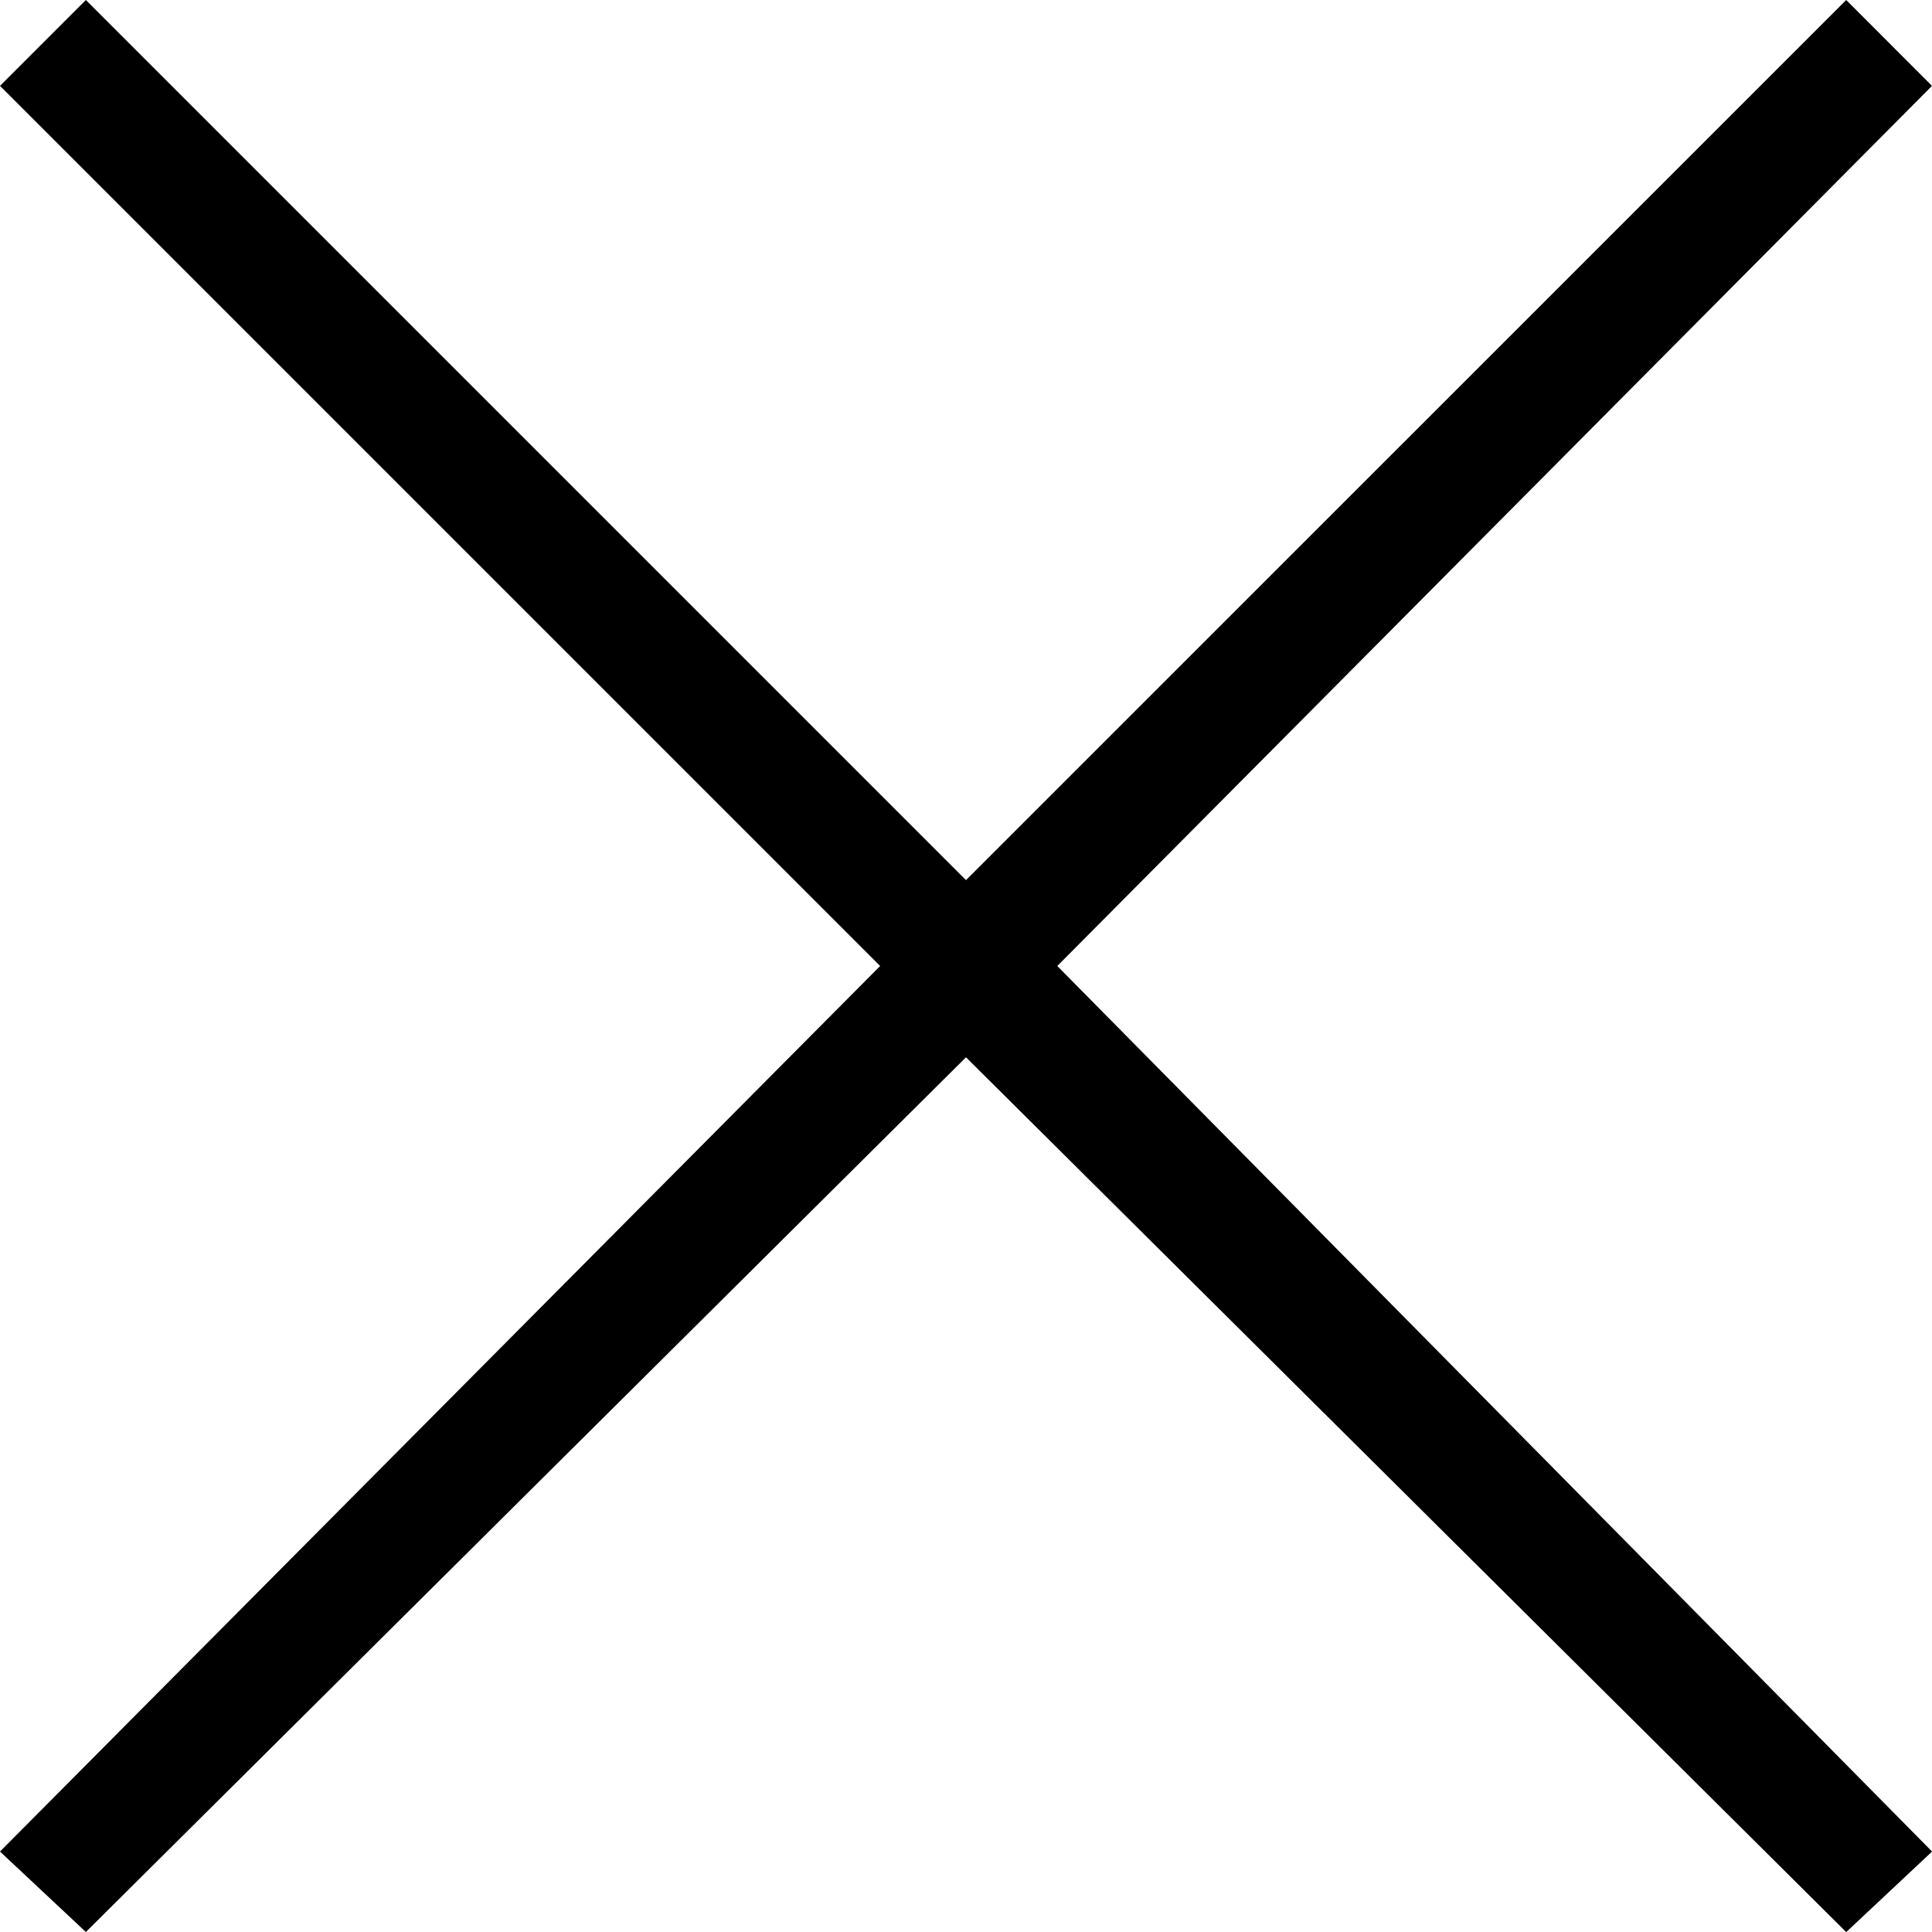 <?xml version="1.0" encoding="iso-8859-1"?>
<!-- Generator: Adobe Illustrator 18.0.0, SVG Export Plug-In . SVG Version: 6.00 Build 0)  -->
<!DOCTYPE svg PUBLIC "-//W3C//DTD SVG 1.1//EN" "http://www.w3.org/Graphics/SVG/1.1/DTD/svg11.dtd">
<svg version="1.1" xmlns="http://www.w3.org/2000/svg" xmlns:xlink="http://www.w3.org/1999/xlink" x="0px" y="0px"
	 viewBox="0 0 25.312 25.312" style="enable-background:new 0 0 25.312 25.312;" xml:space="preserve">
<g id="ico-x">
	<path d="M25.312,1.125L13.852,12.656l11.461,11.602l-1.125,1.055L12.656,13.852L1.125,25.312L0,24.258l11.531-11.602L0,1.125
		L1.125,0l11.531,11.531L24.188,0L25.312,1.125z"/>
</g>
<g id="Layer_1">
</g>
</svg>
